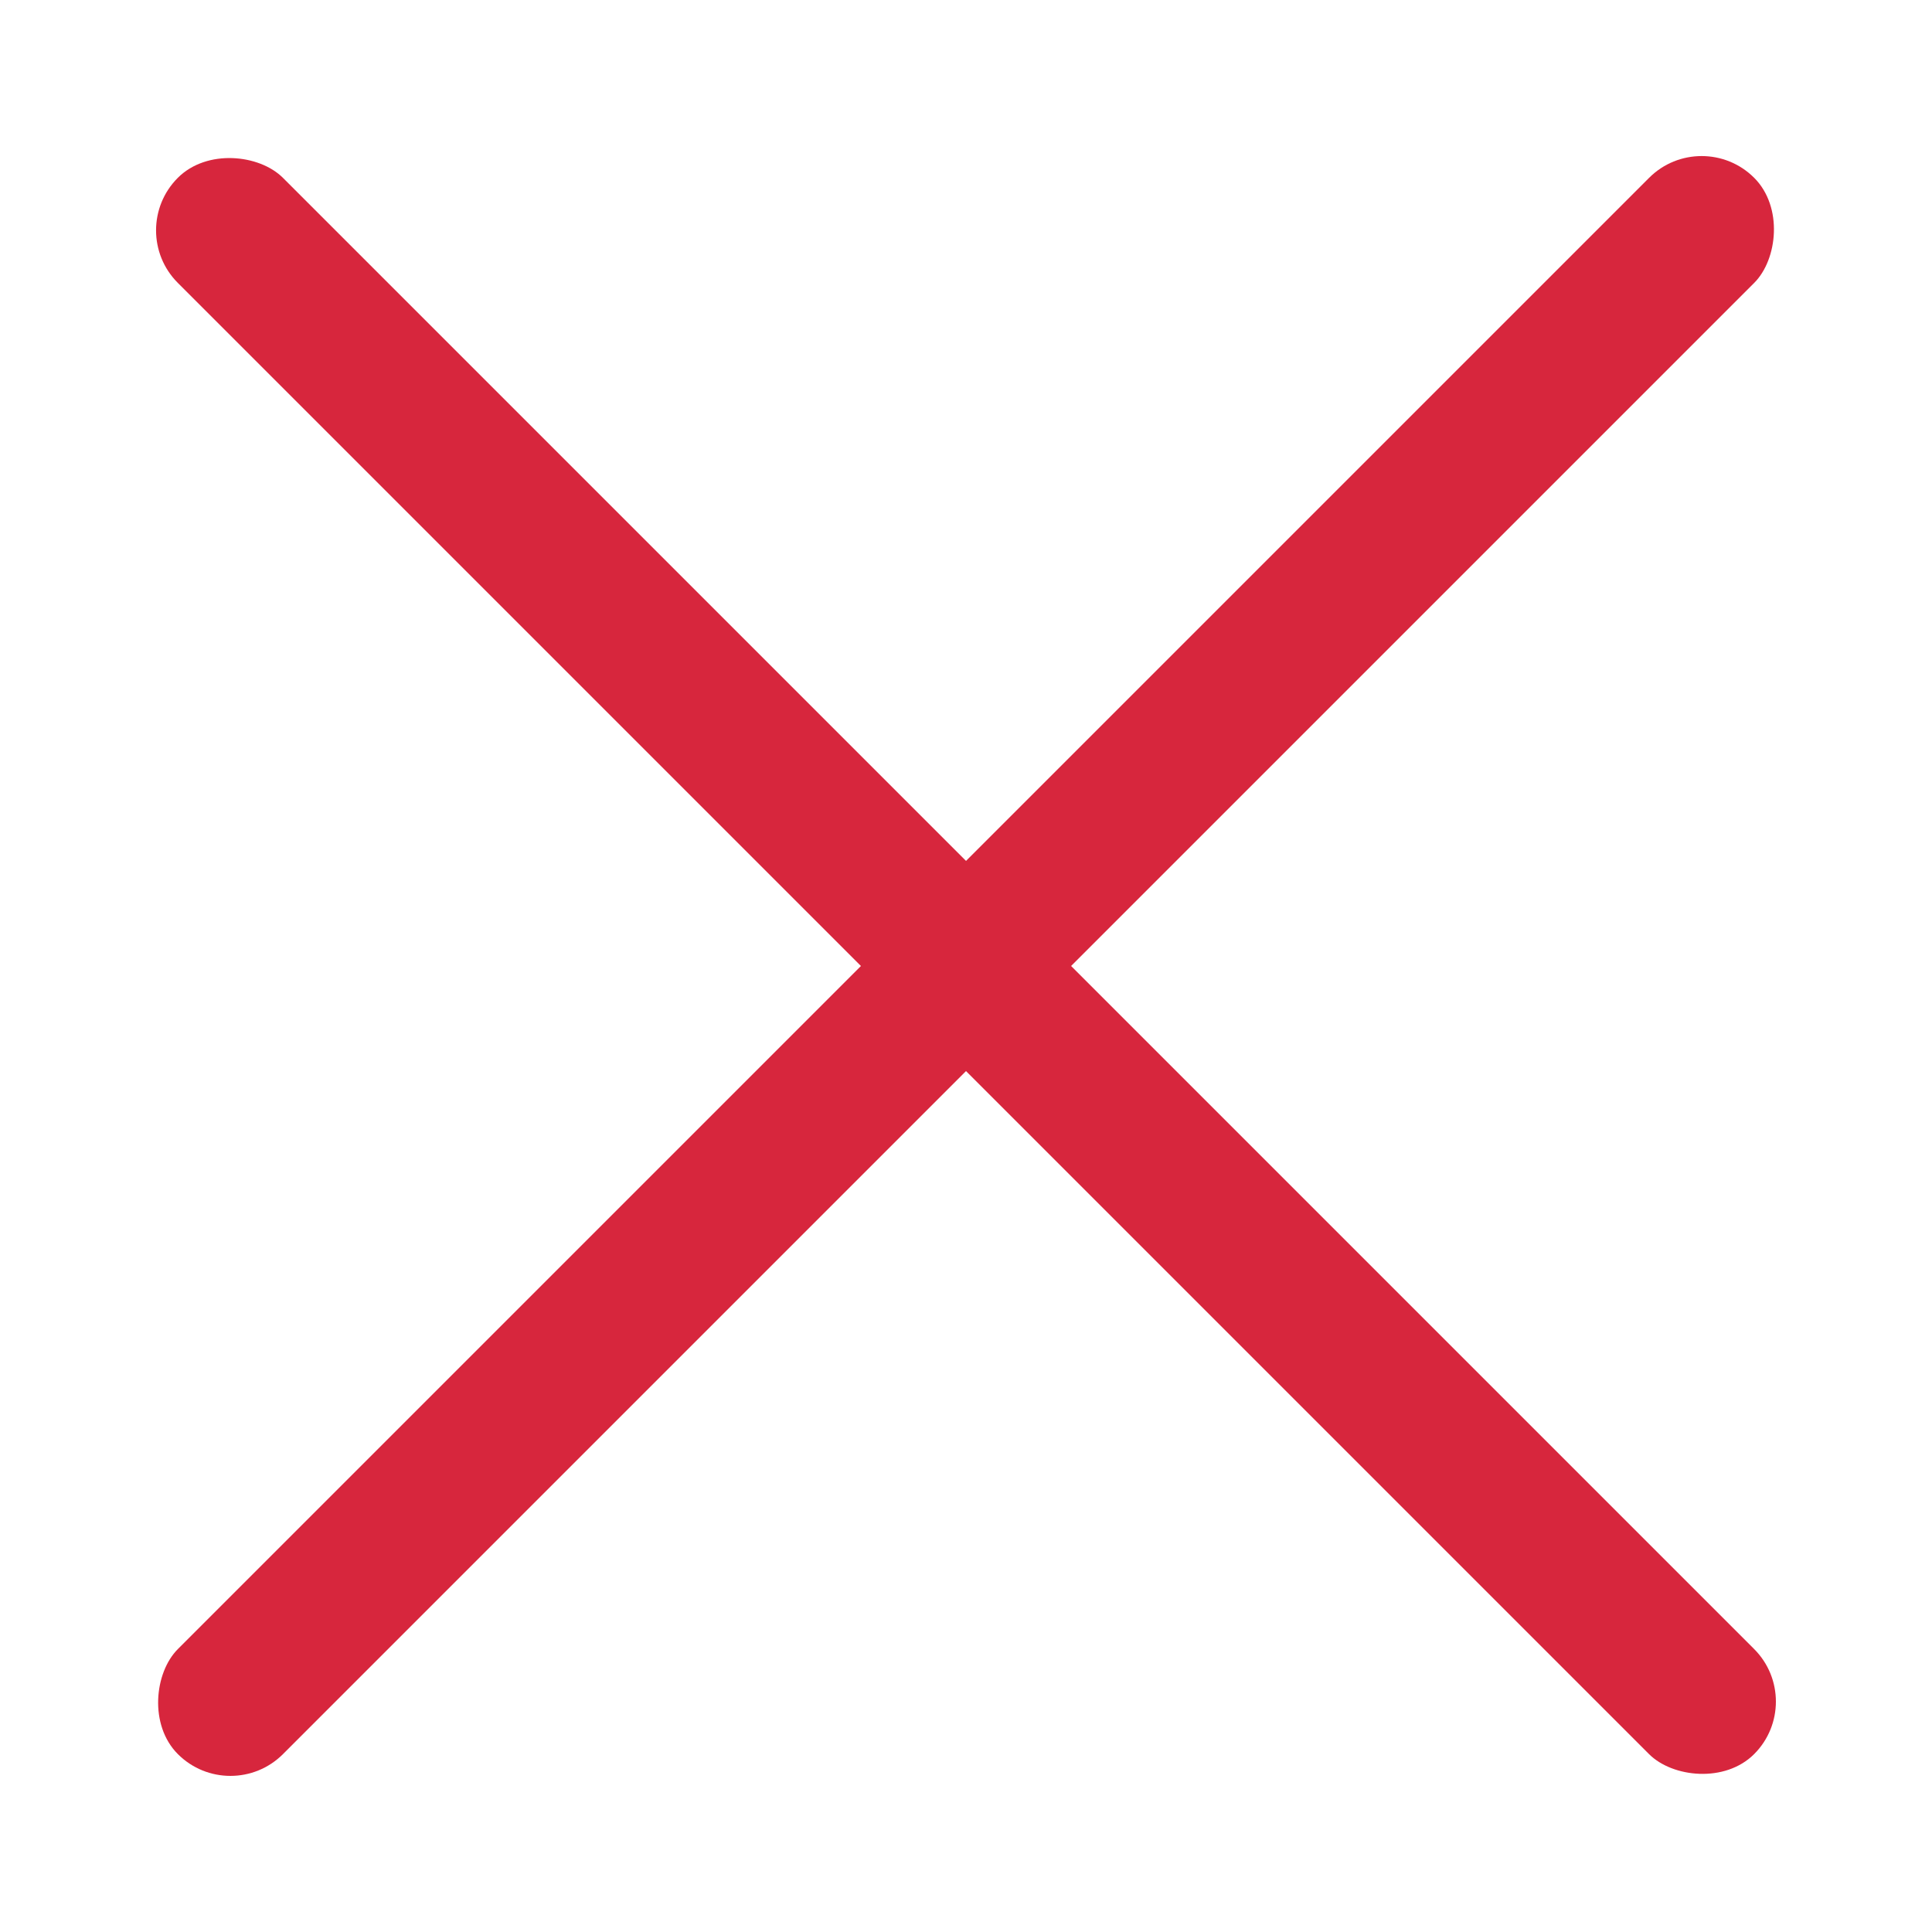 <svg width="13" height="13" viewBox="0 0 13 13" fill="none" xmlns="http://www.w3.org/2000/svg">
<rect x="0.843" y="1.55" width="1" height="15" rx="0.5" transform="rotate(-45 0.843 1.55)" fill="#D7263D"/>
<rect x="11.45" y="0.843" width="1" height="15" rx="0.5" transform="rotate(45 11.45 0.843)" fill="#D7263D"/>
</svg>
